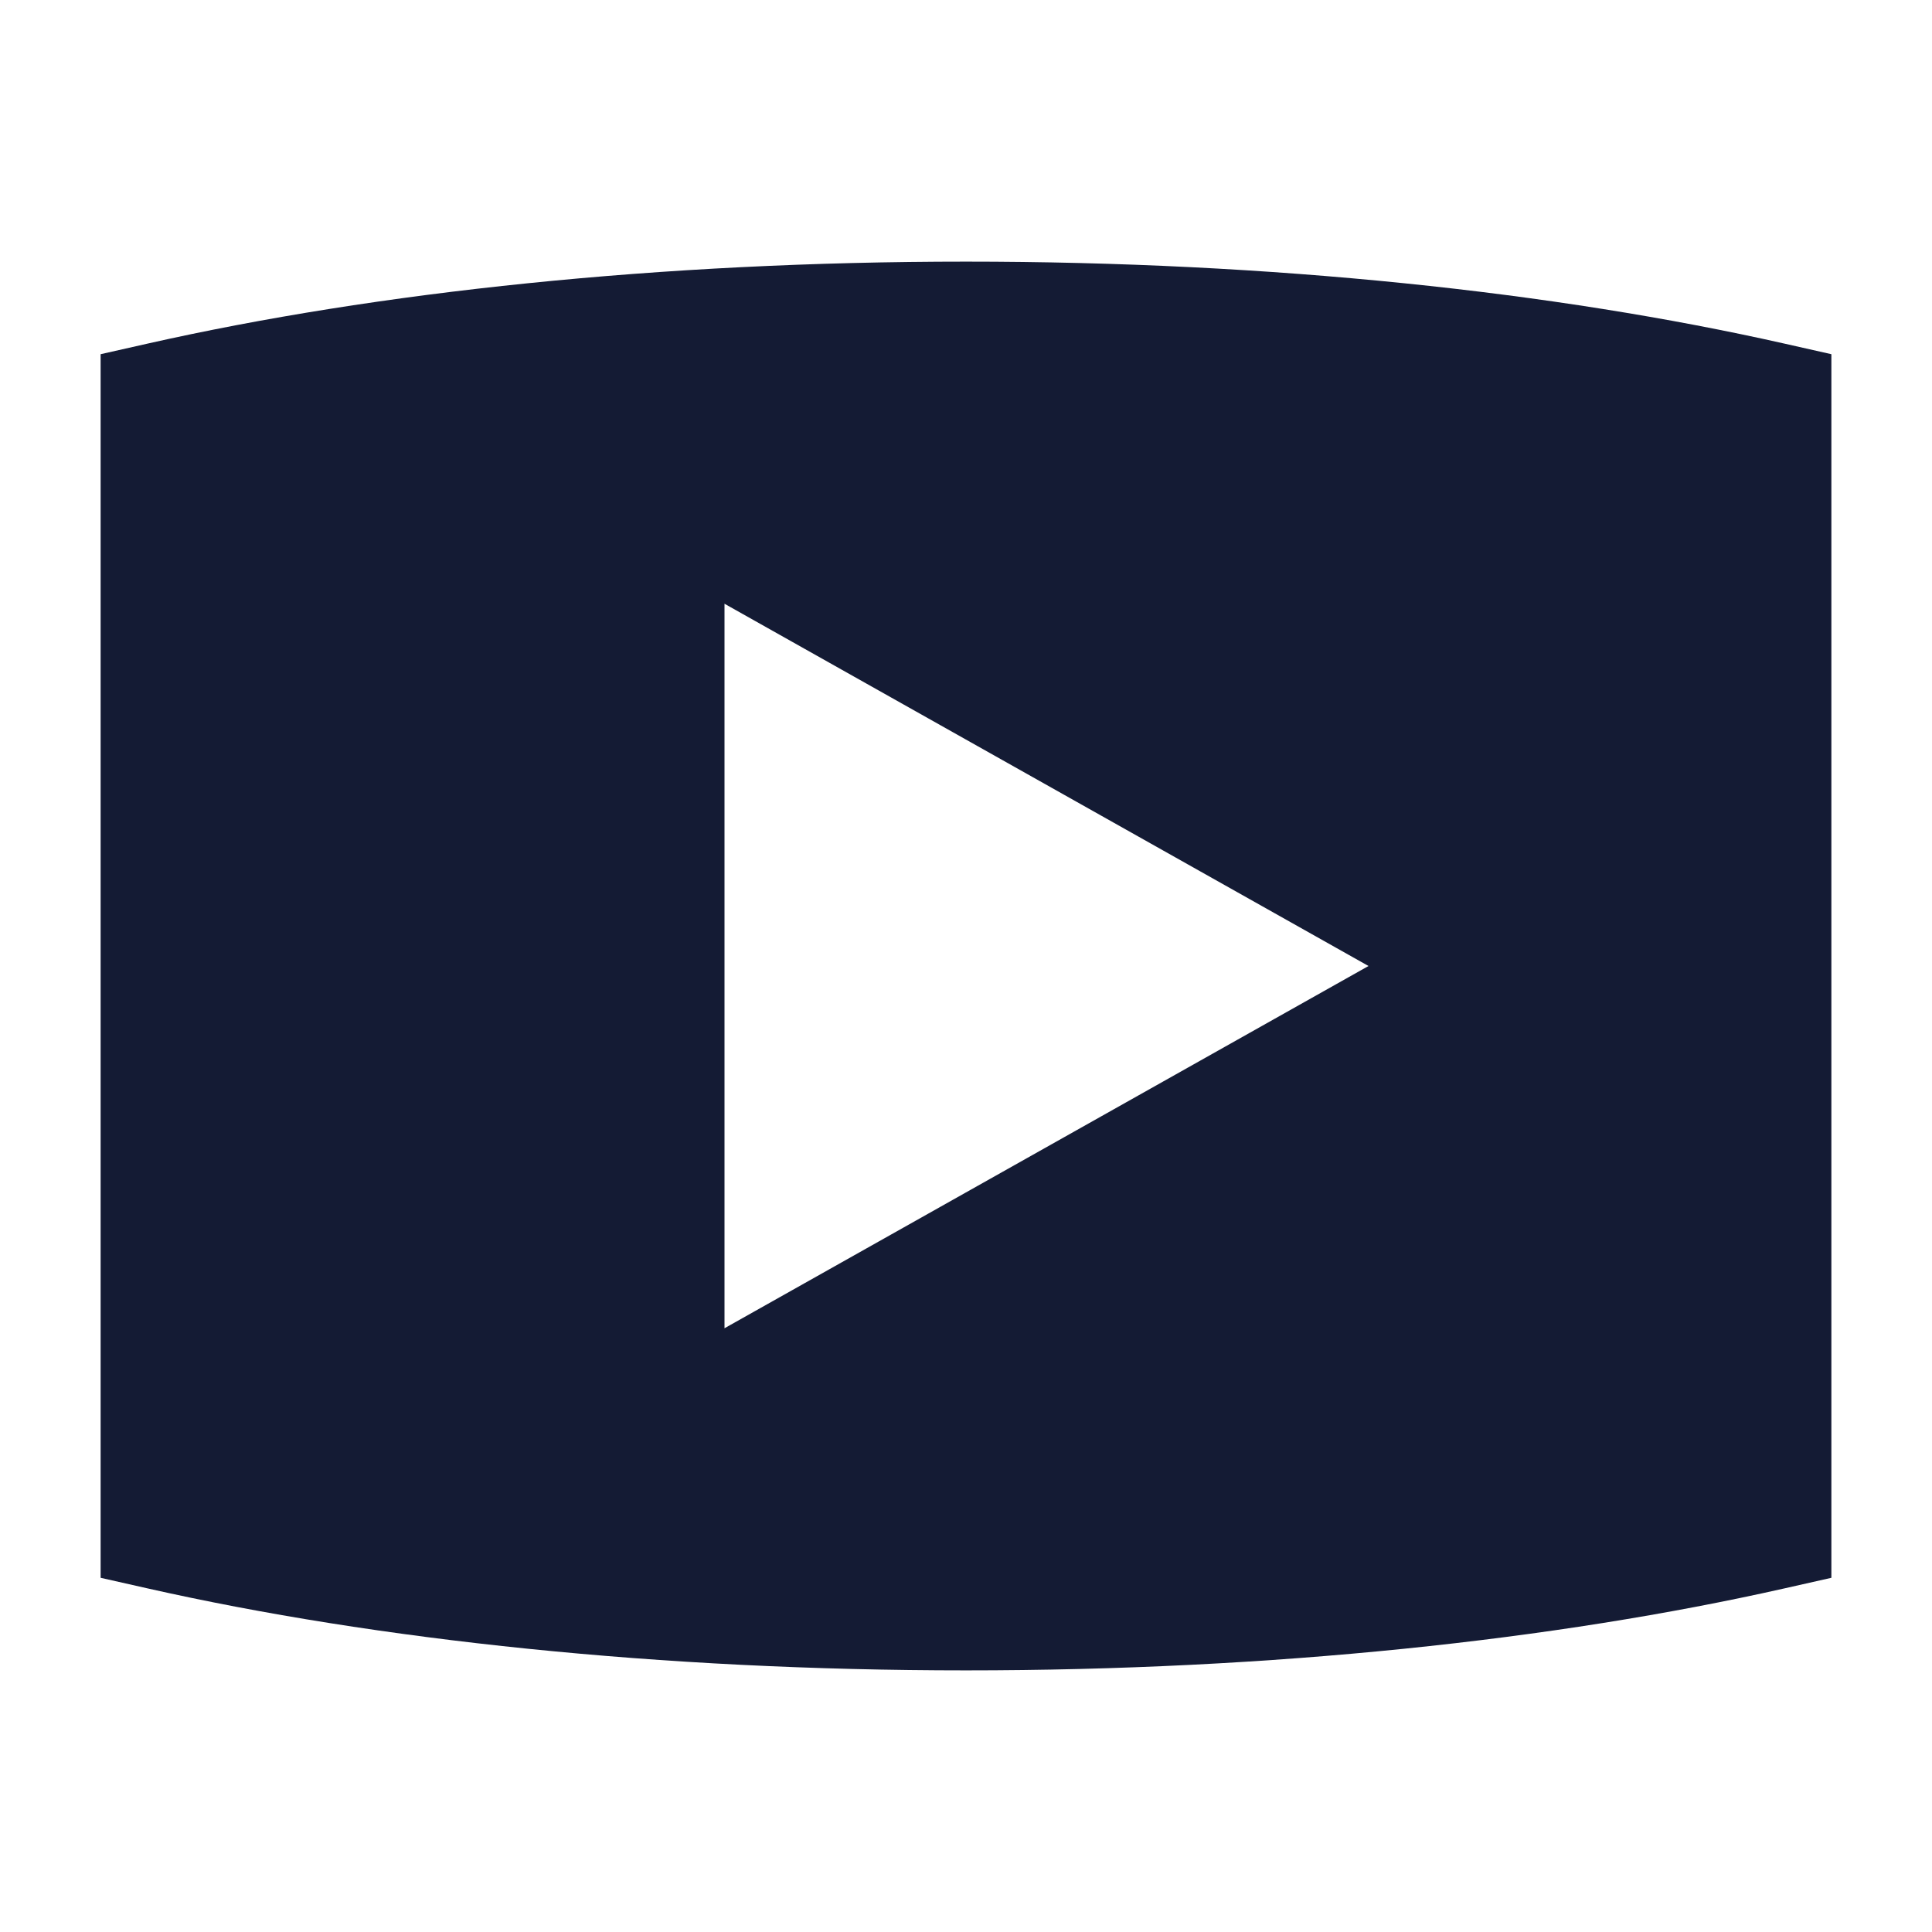 <svg width="24" height="24" viewBox="0 0 24 24" fill="none" xmlns="http://www.w3.org/2000/svg">
<path fill-rule="evenodd" clip-rule="evenodd" d="M12 3.25C8.202 3.25 4.683 3.626 1.835 4.268L1.25 4.4L1.25 19.6L1.835 19.732C4.683 20.374 8.202 20.75 12 20.75C15.798 20.75 19.317 20.374 22.165 19.732L22.75 19.6L22.75 4.4L22.165 4.268C19.317 3.626 15.798 3.25 12 3.25ZM9 7.5L17 12L9 16.5L9 7.5Z" fill="#141B34"/>
</svg>

